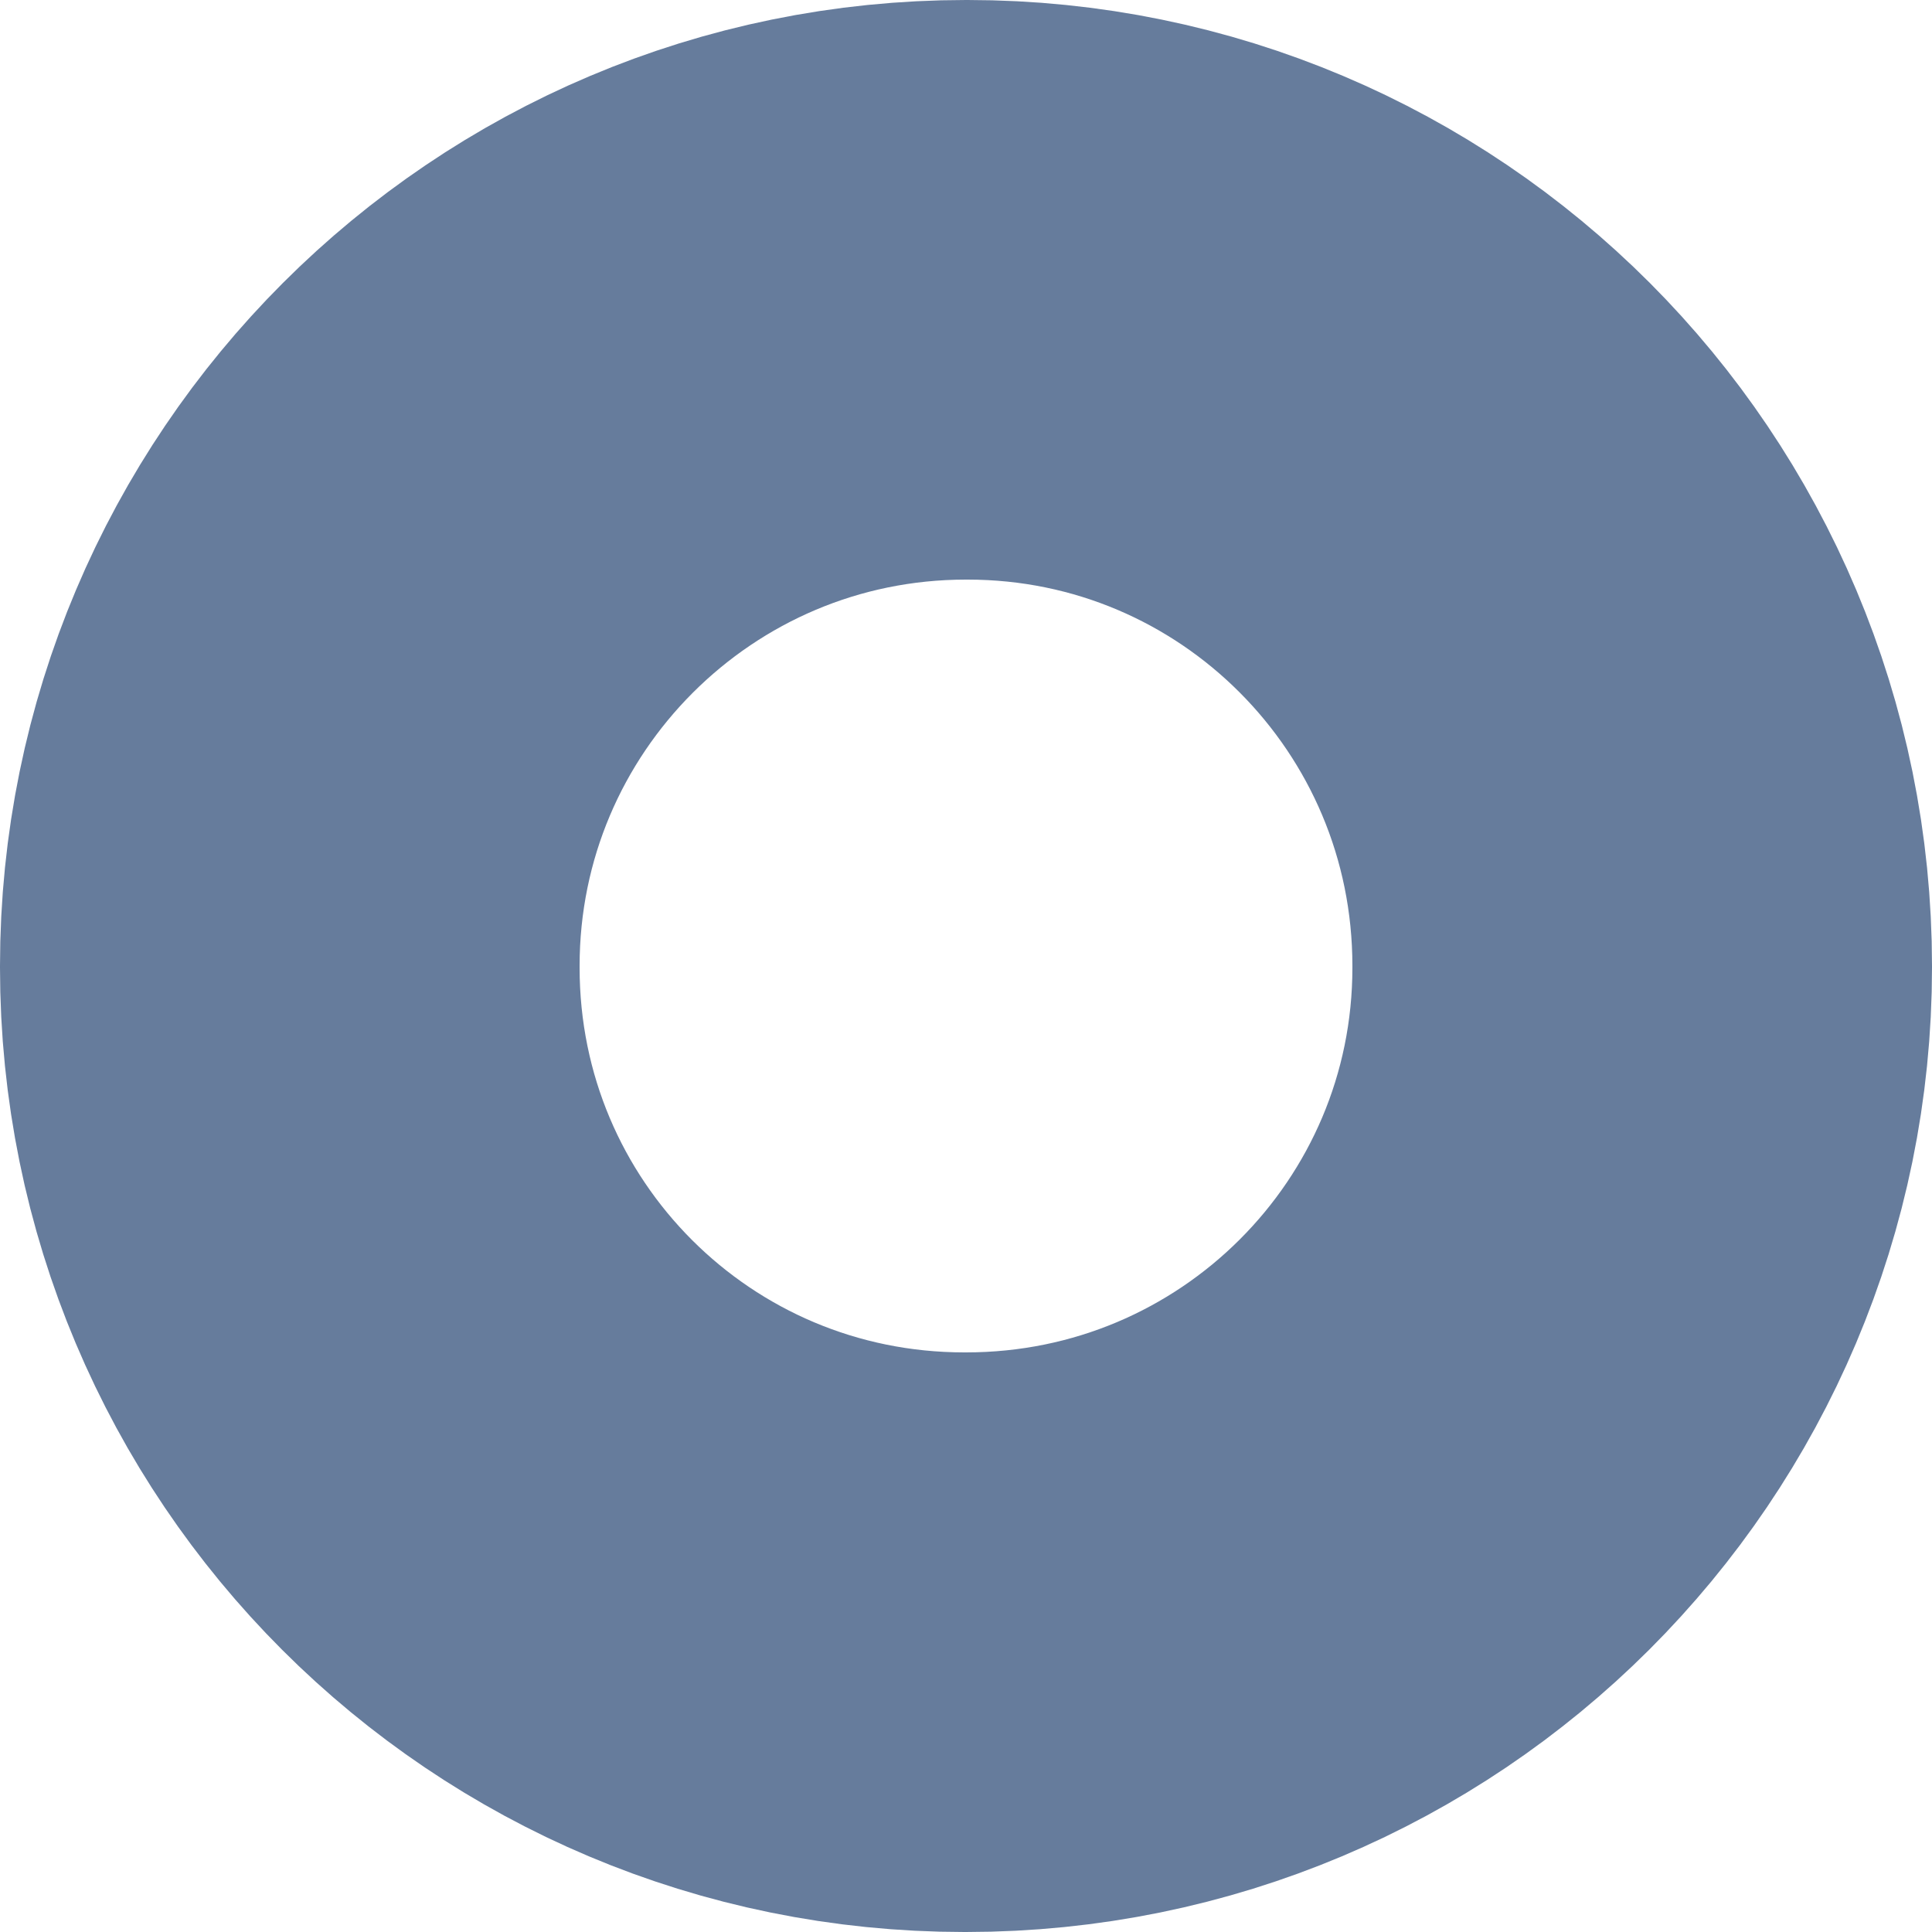 <svg width="10" height="10" viewBox="0 0 10 10" fill="none" xmlns="http://www.w3.org/2000/svg">
<path d="M5 1.5H5.008C6.938 1.5 8.5 3.064 8.5 5V5.008C8.5 6.938 6.936 8.5 5 8.5H4.992C3.059 8.5 1.5 6.941 1.5 5.008V5C1.5 3.067 3.067 1.5 5 1.5Z" stroke="#667C9C" stroke-width="3"/>
</svg>
